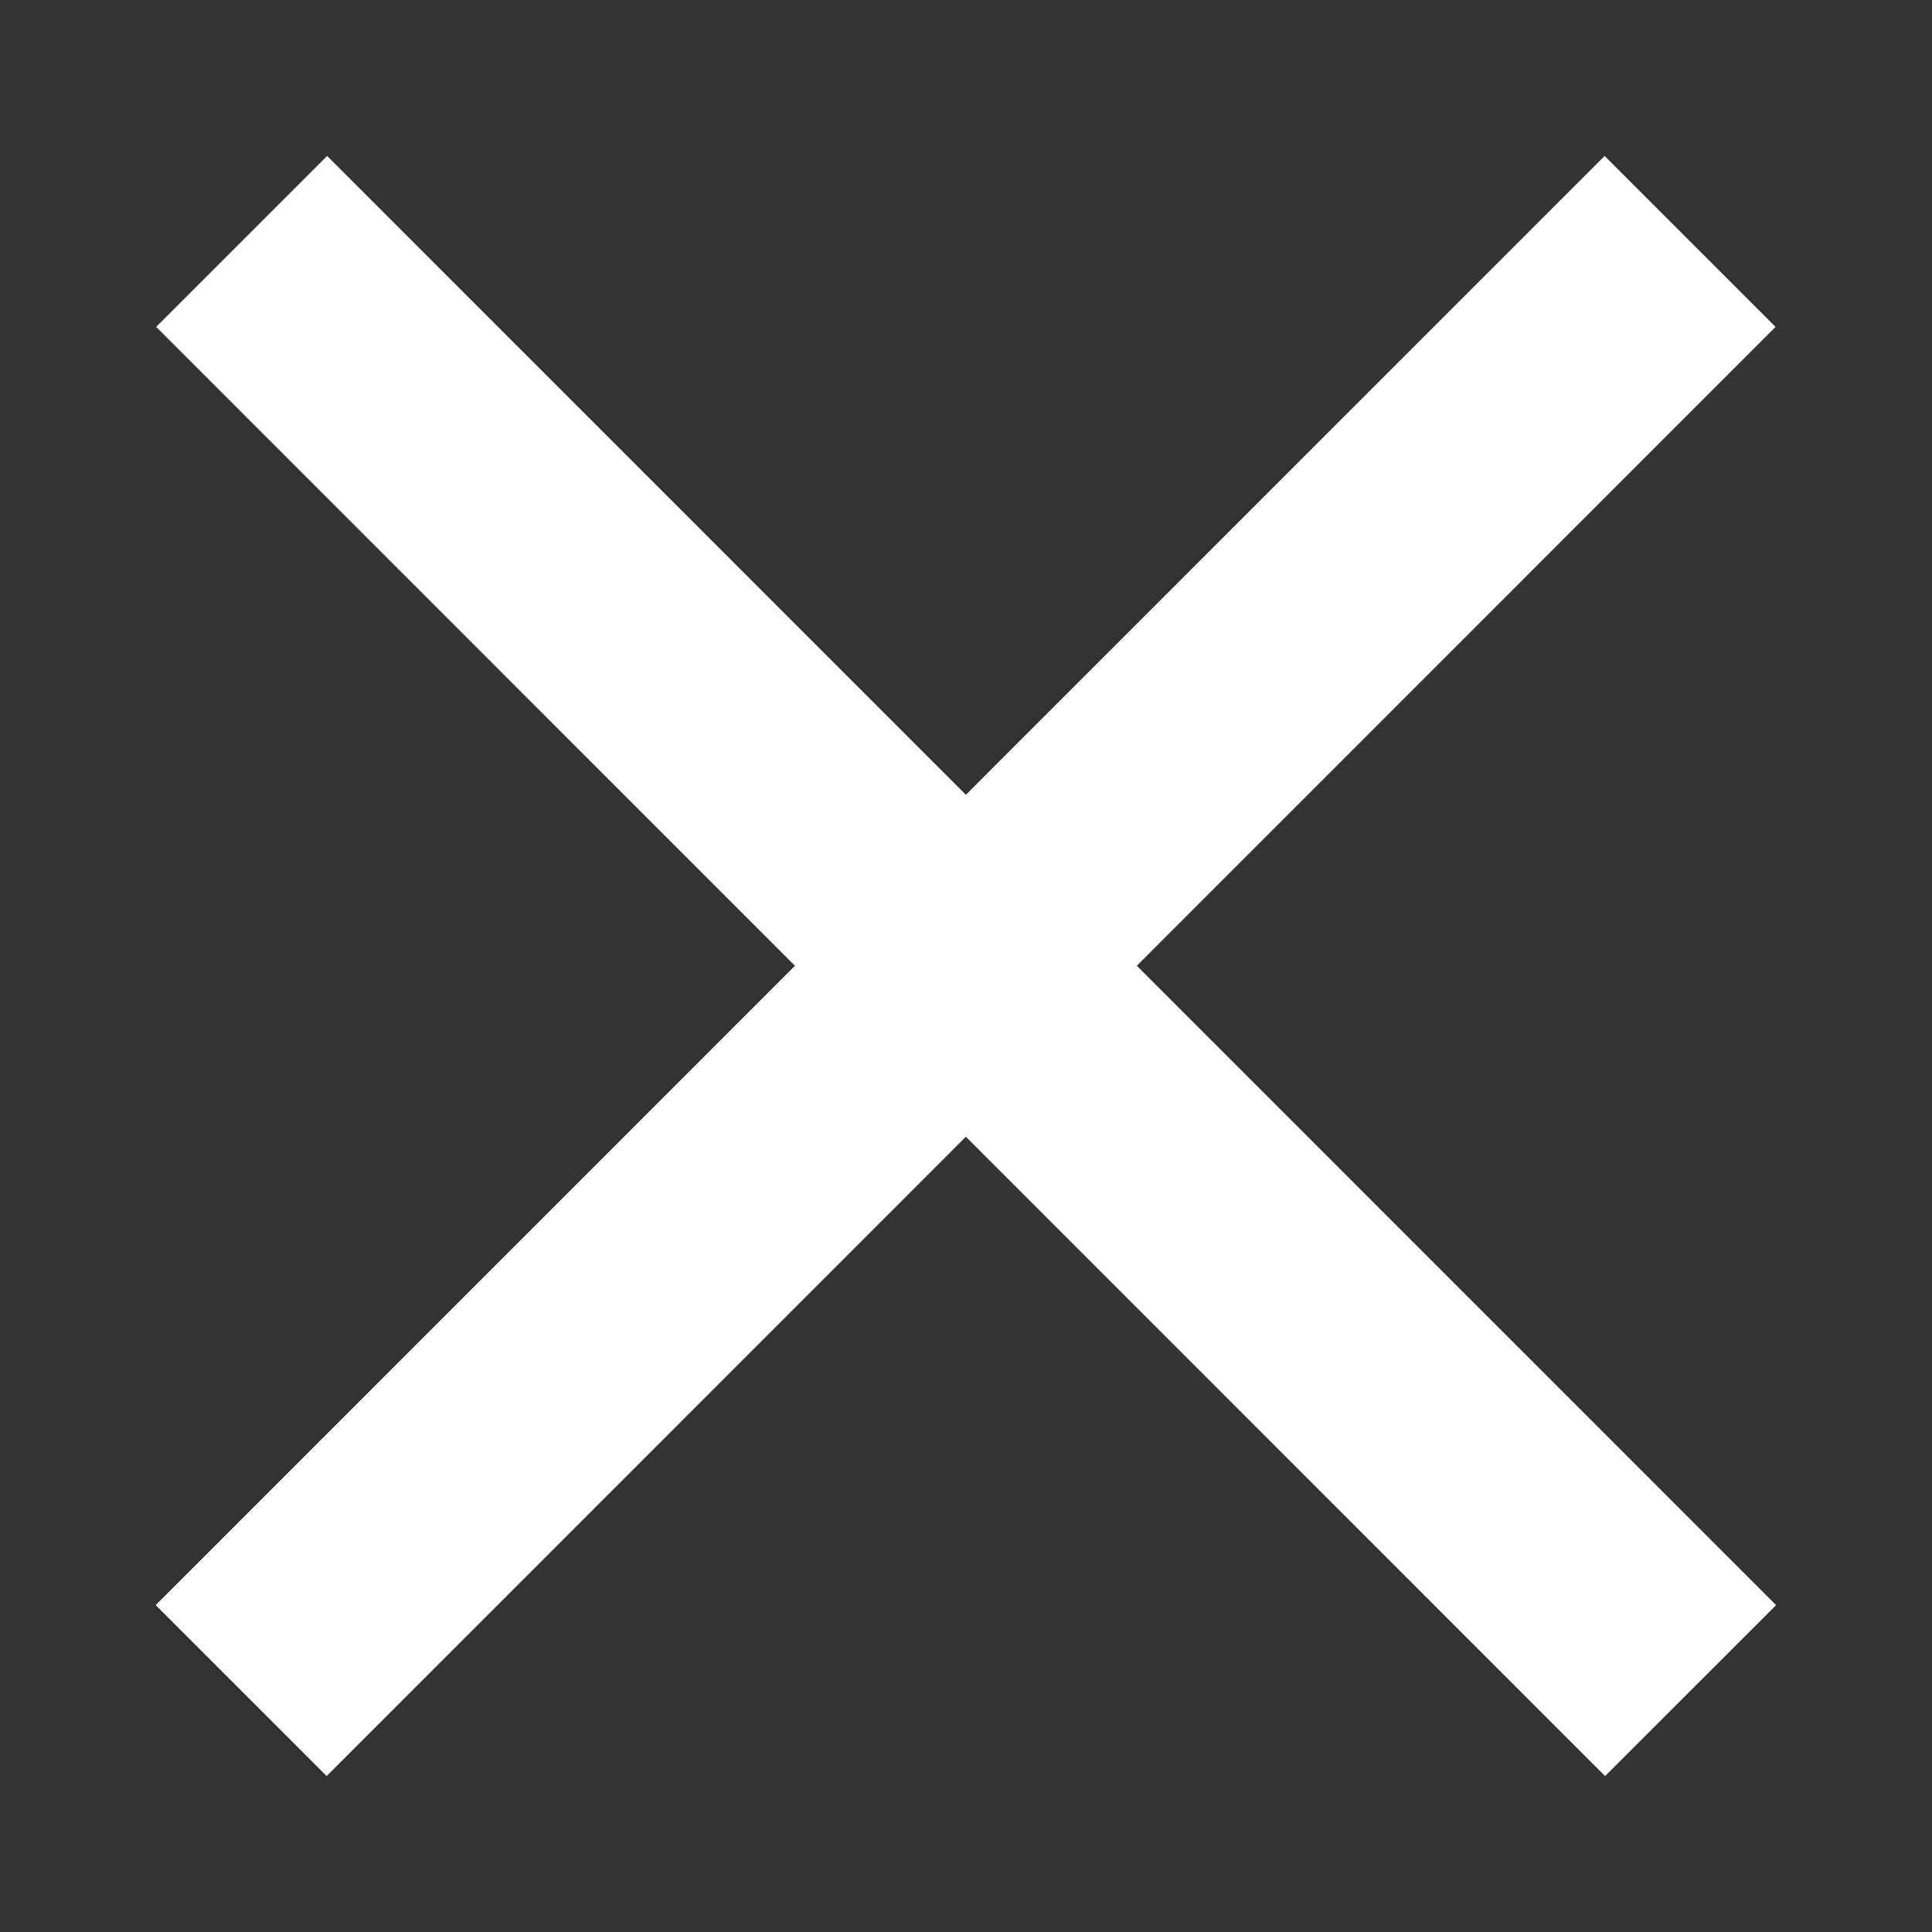 <svg width="8" height="8" viewBox="0 0 8 8" fill="none" xmlns="http://www.w3.org/2000/svg">
<rect x="0" y="0" width="8" height="8" fill="#333333" stroke="none"/>
<path d="M6.998 1L0.999 7" stroke="white"/>
<path d="M6.998 1L0.999 7" stroke="white"/>
<path d="M1.001 1L7 7" stroke="white"/>
<path d="M1.001 1L7 7" stroke="white"/>
</svg>

